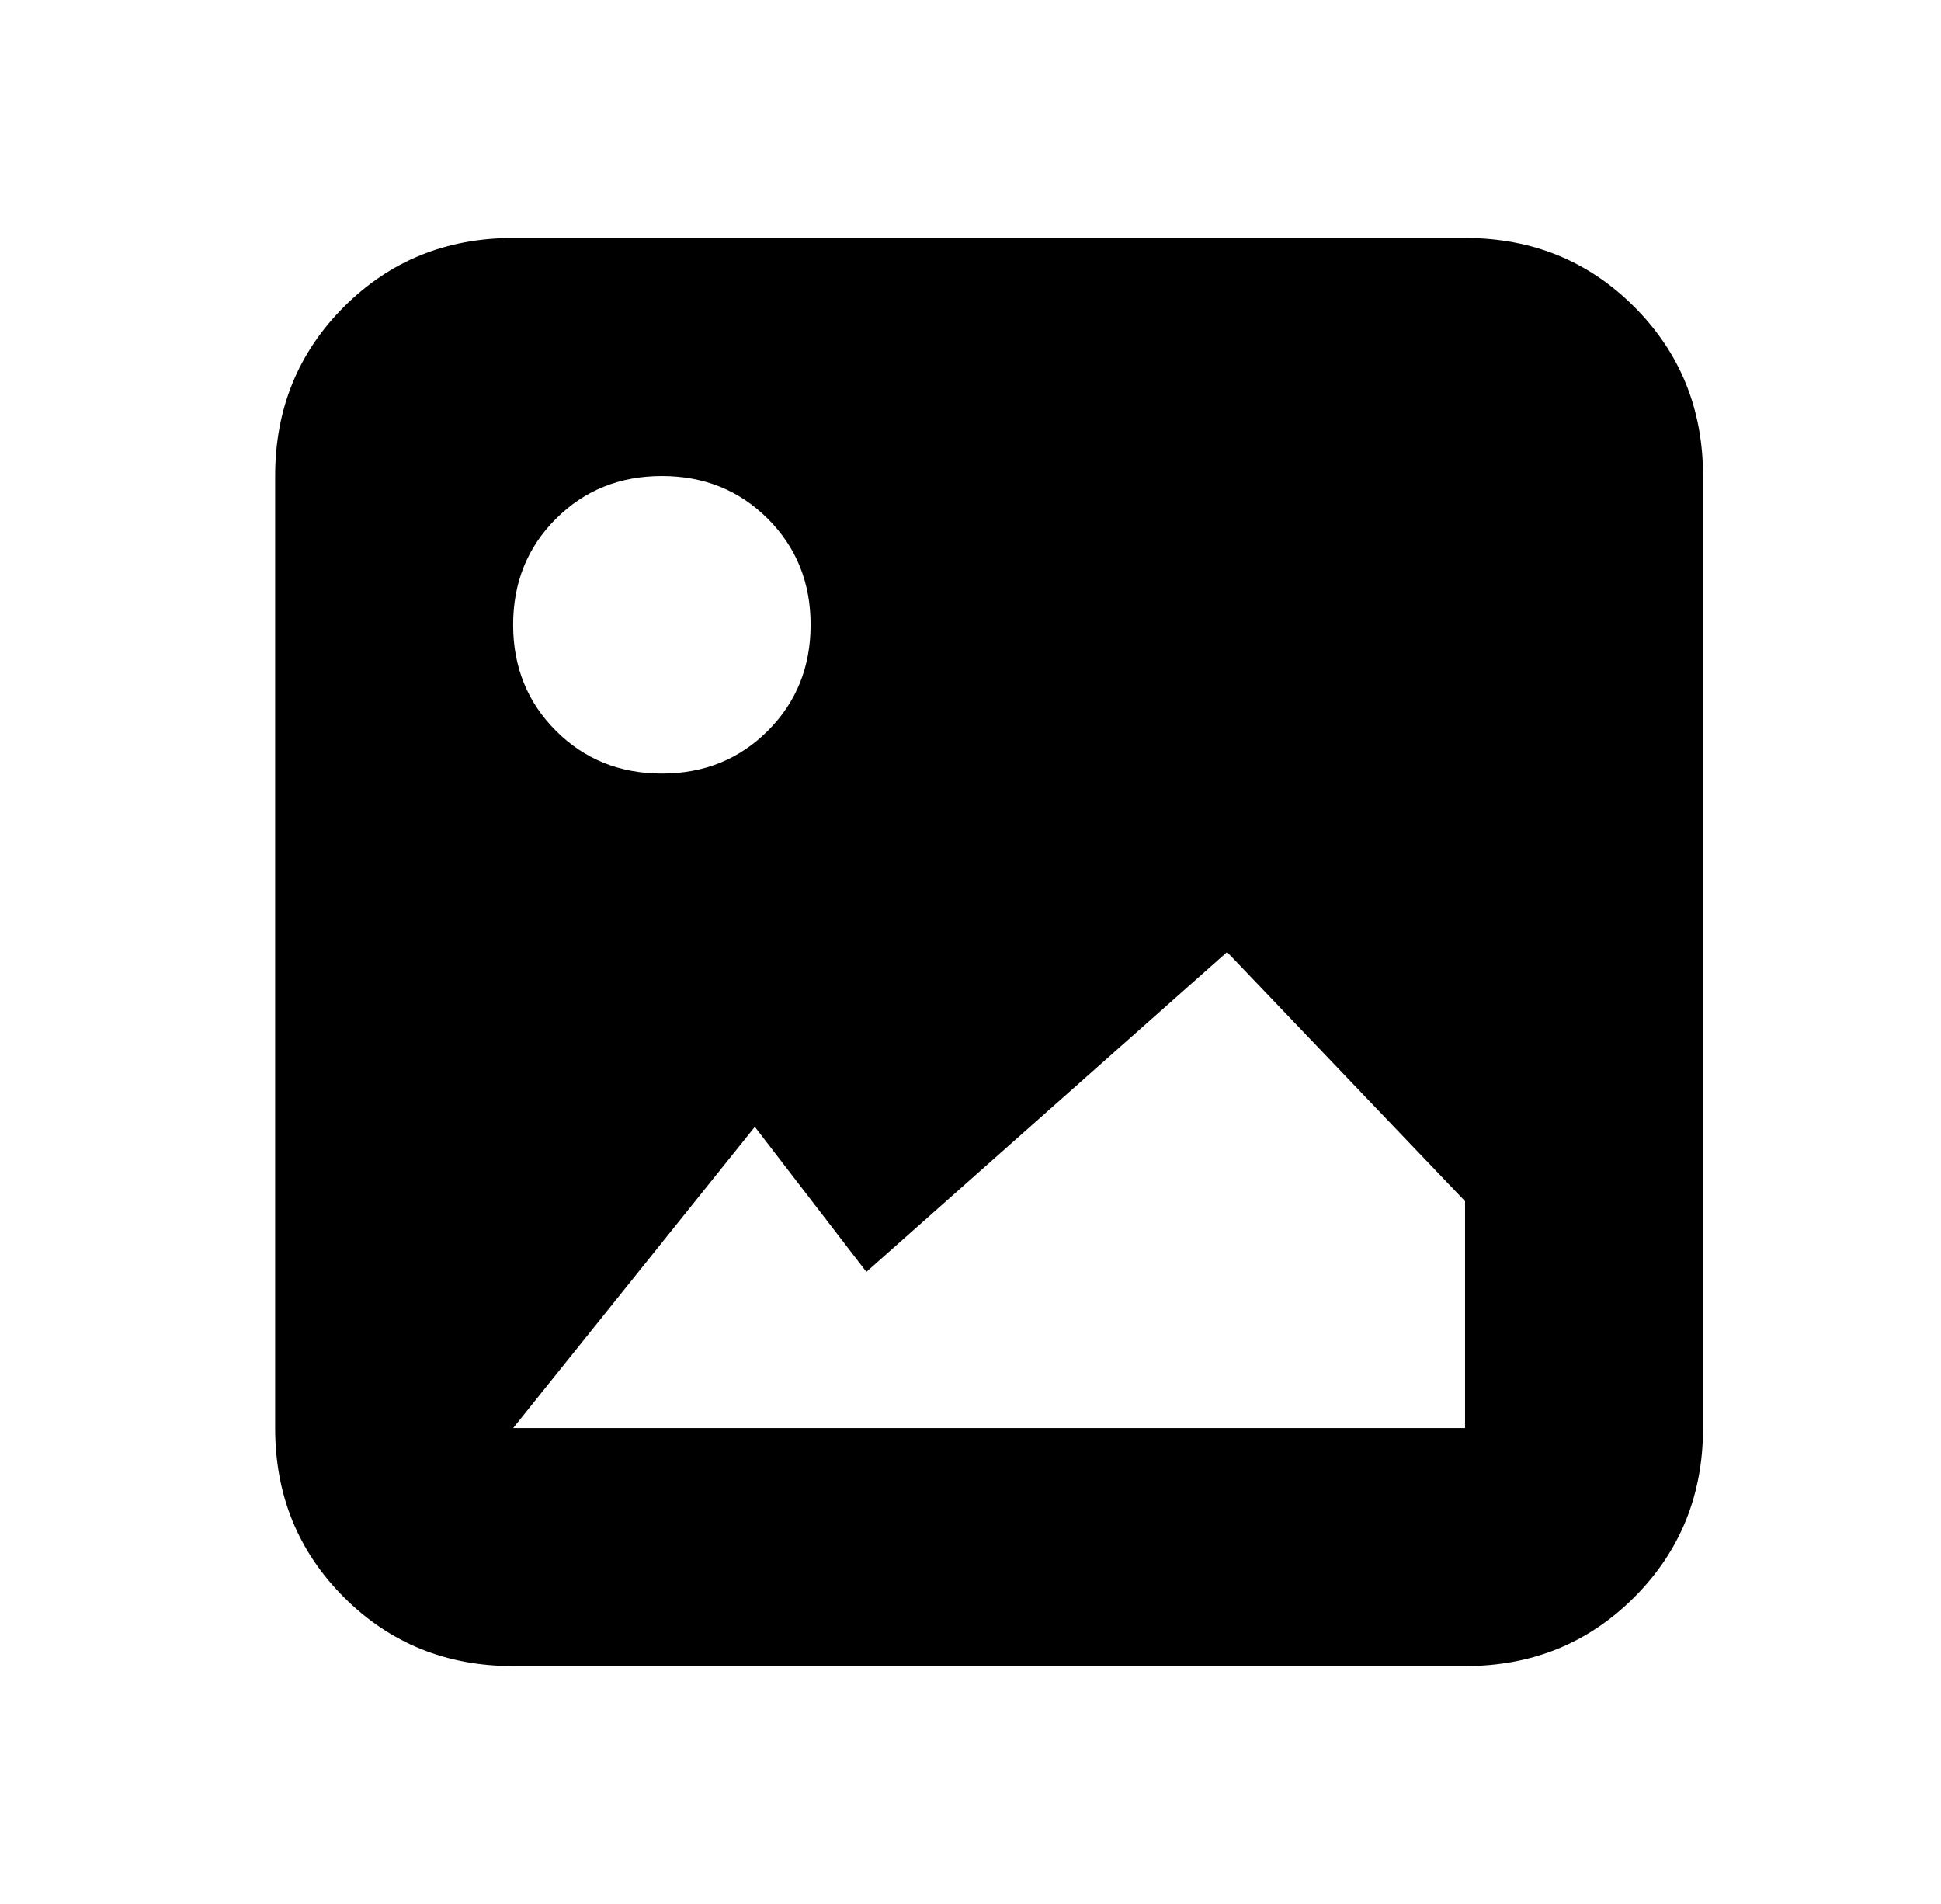 <?xml version="1.0" standalone="no"?>
<!DOCTYPE svg PUBLIC "-//W3C//DTD SVG 1.1//EN" "http://www.w3.org/Graphics/SVG/1.1/DTD/svg11.dtd" >
<svg xmlns="http://www.w3.org/2000/svg" xmlns:xlink="http://www.w3.org/1999/xlink" version="1.1" viewBox="-10 0 522 512">
   <path fill="currentColor"
d="M223 342l-30 -39l-65 81h256v-61l-64 -67zM128 64h256q27 0 45.5 18.5t18.5 45.5v256q0 27 -18.5 45.5t-45.5 18.5h-256q-27 0 -45.5 -18.5t-18.5 -45.5v-256q0 -27 18.5 -45.5t45.5 -18.5zM168 208q17 0 28.5 -11.5t11.5 -28.5t-11.5 -28.5t-28.5 -11.5t-28.5 11.5
t-11.5 28.5t11.5 28.5t28.5 11.5z" />
</svg>
